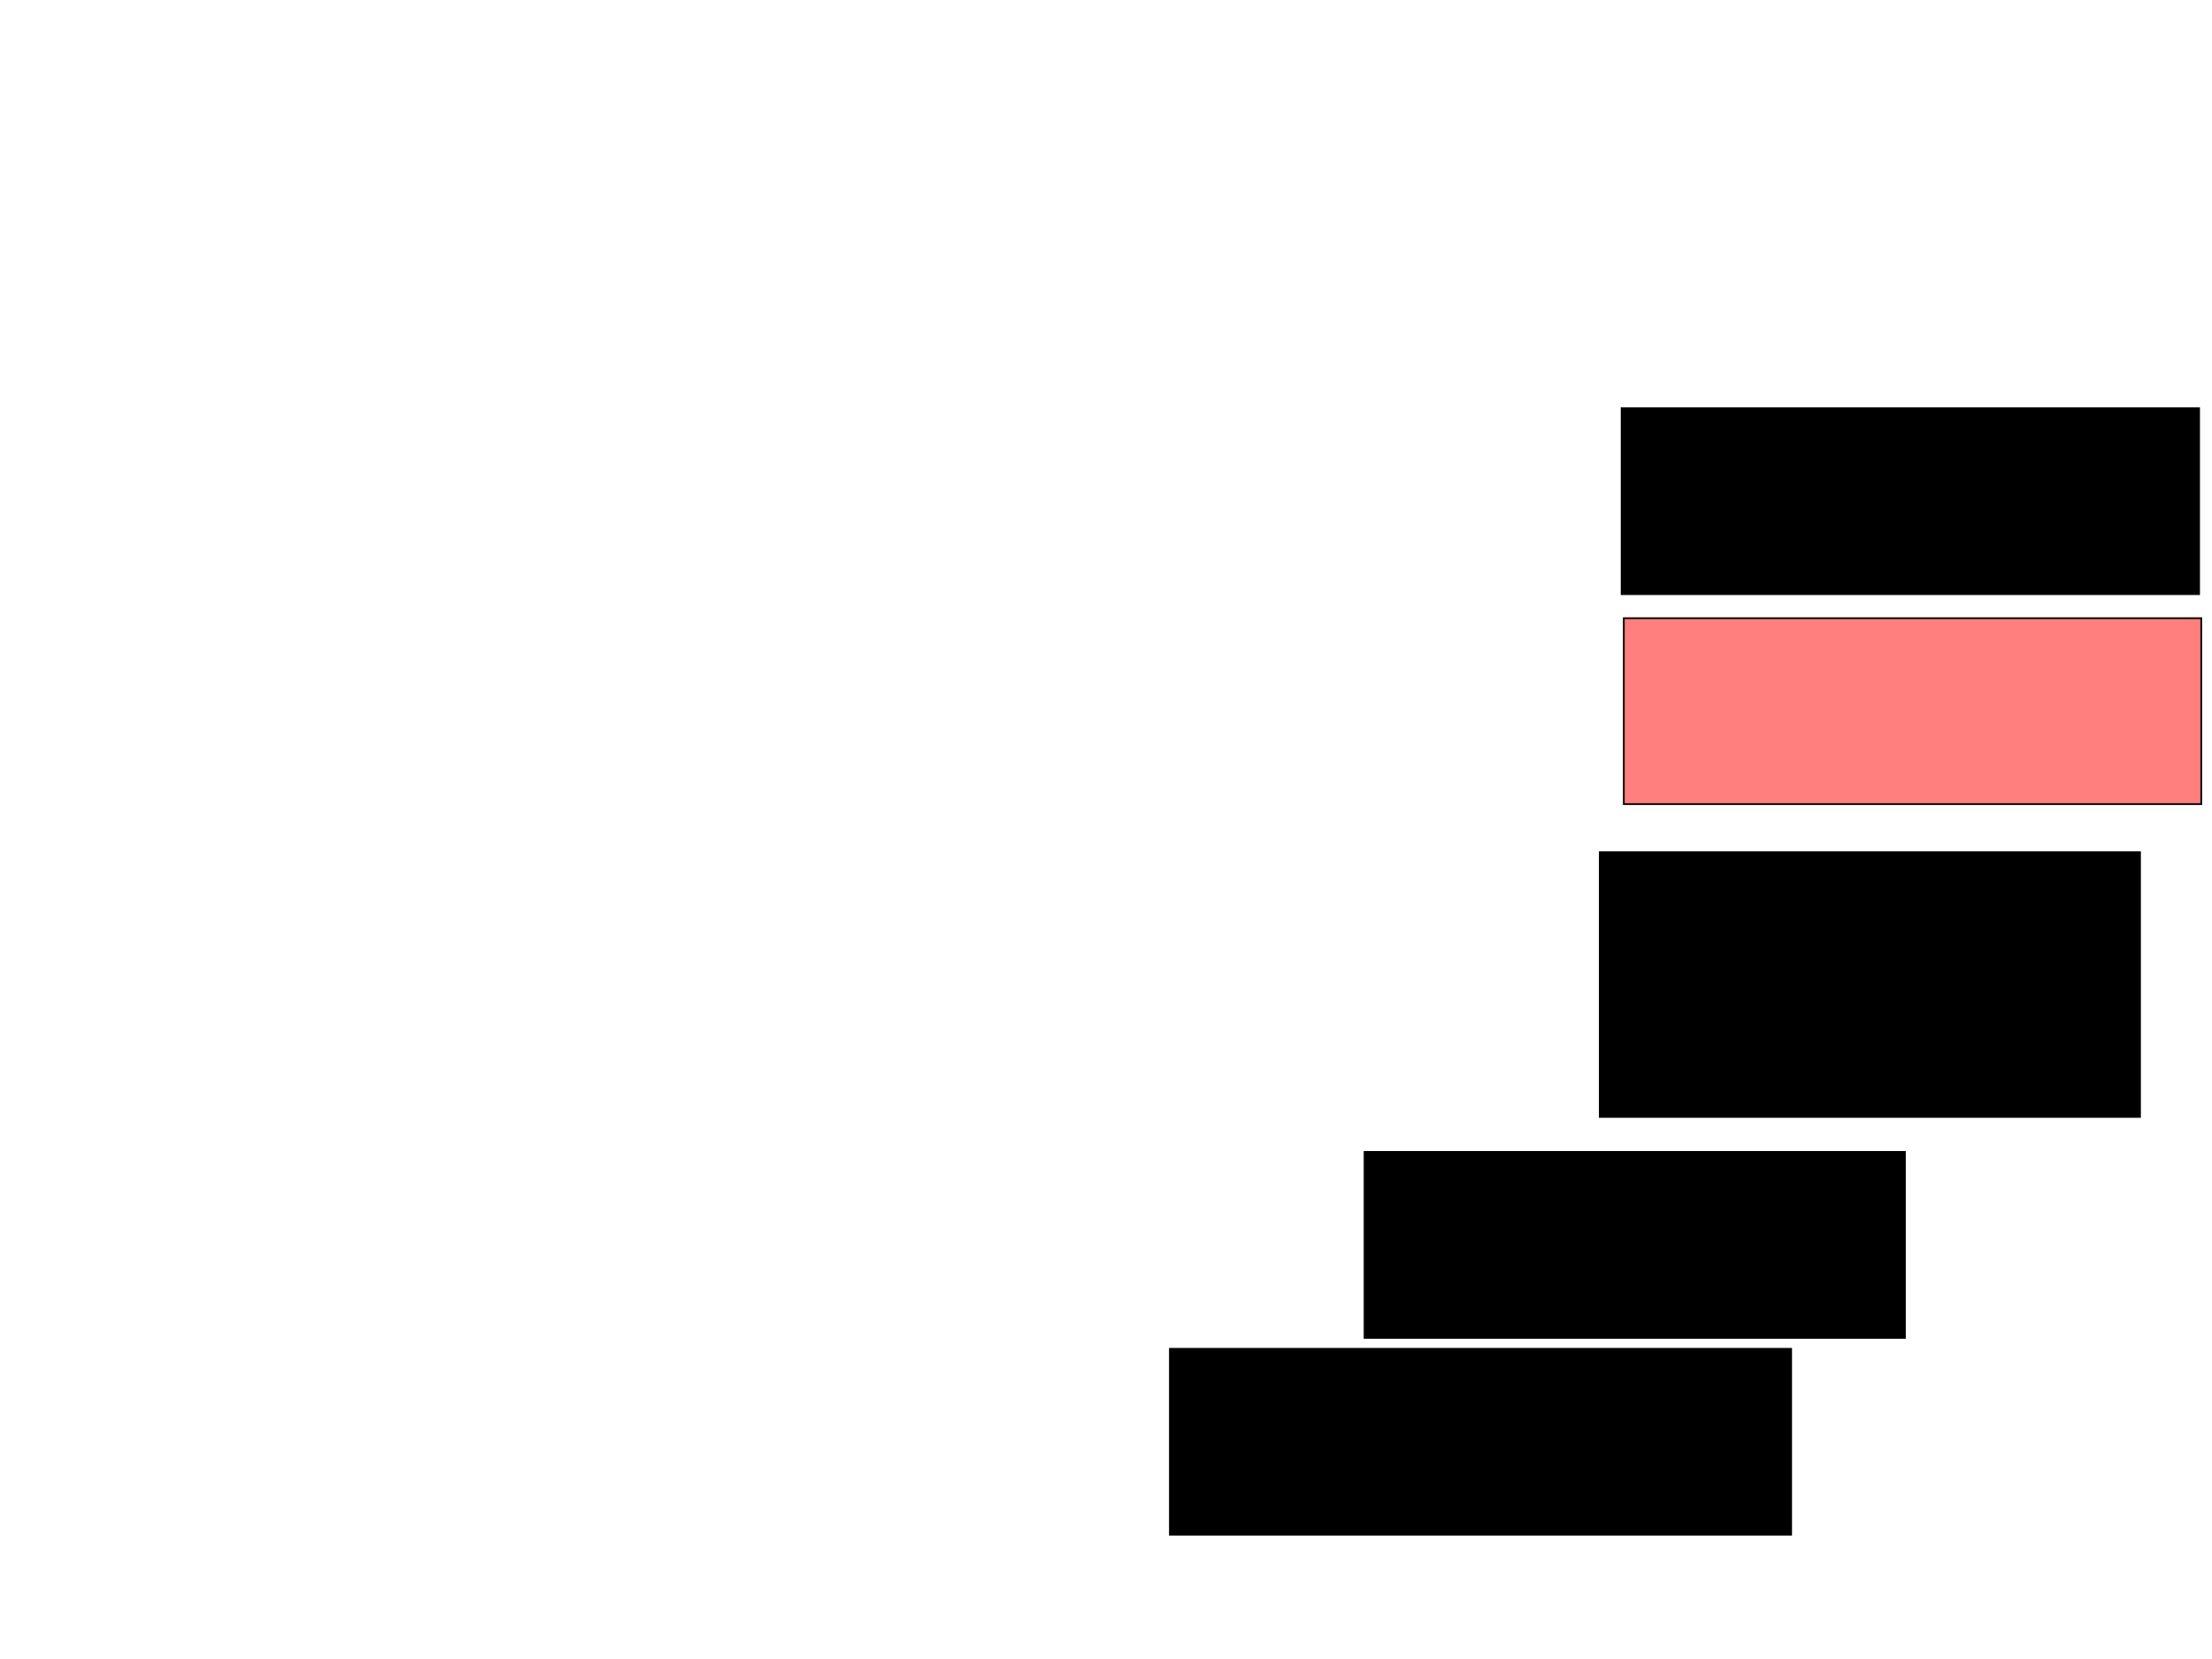 <svg xmlns="http://www.w3.org/2000/svg" width="1280" height="960">
 <!-- Created with Image Occlusion Enhanced -->
 <g>
  <title>Labels</title>
 </g>
 <g>
  <title>Masks</title>
  <rect stroke="#000000" id="1aa7822c1168461e940853cf913168aa-ao-1" height="153.165" width="312.658" y="493.165" x="925.696" fill="#0"/>
  <rect stroke="#000000" id="1aa7822c1168461e940853cf913168aa-ao-2" height="107.595" width="312.658" y="666.582" x="789.62" fill="#0"/>
  <rect stroke="#000000" id="1aa7822c1168461e940853cf913168aa-ao-3" height="107.595" width="359.494" y="780.506" x="676.962" fill="#0"/>
  <rect stroke="#000000" id="1aa7822c1168461e940853cf913168aa-ao-4" height="107.595" width="334.177" y="357.722" x="939.62" fill="#FF7E7E" class="qshape"/>
  <rect id="1aa7822c1168461e940853cf913168aa-ao-5" stroke="#000000" height="107.595" width="334.177" y="236.203" x="938.354" fill="#0"/>
 </g>
</svg>
